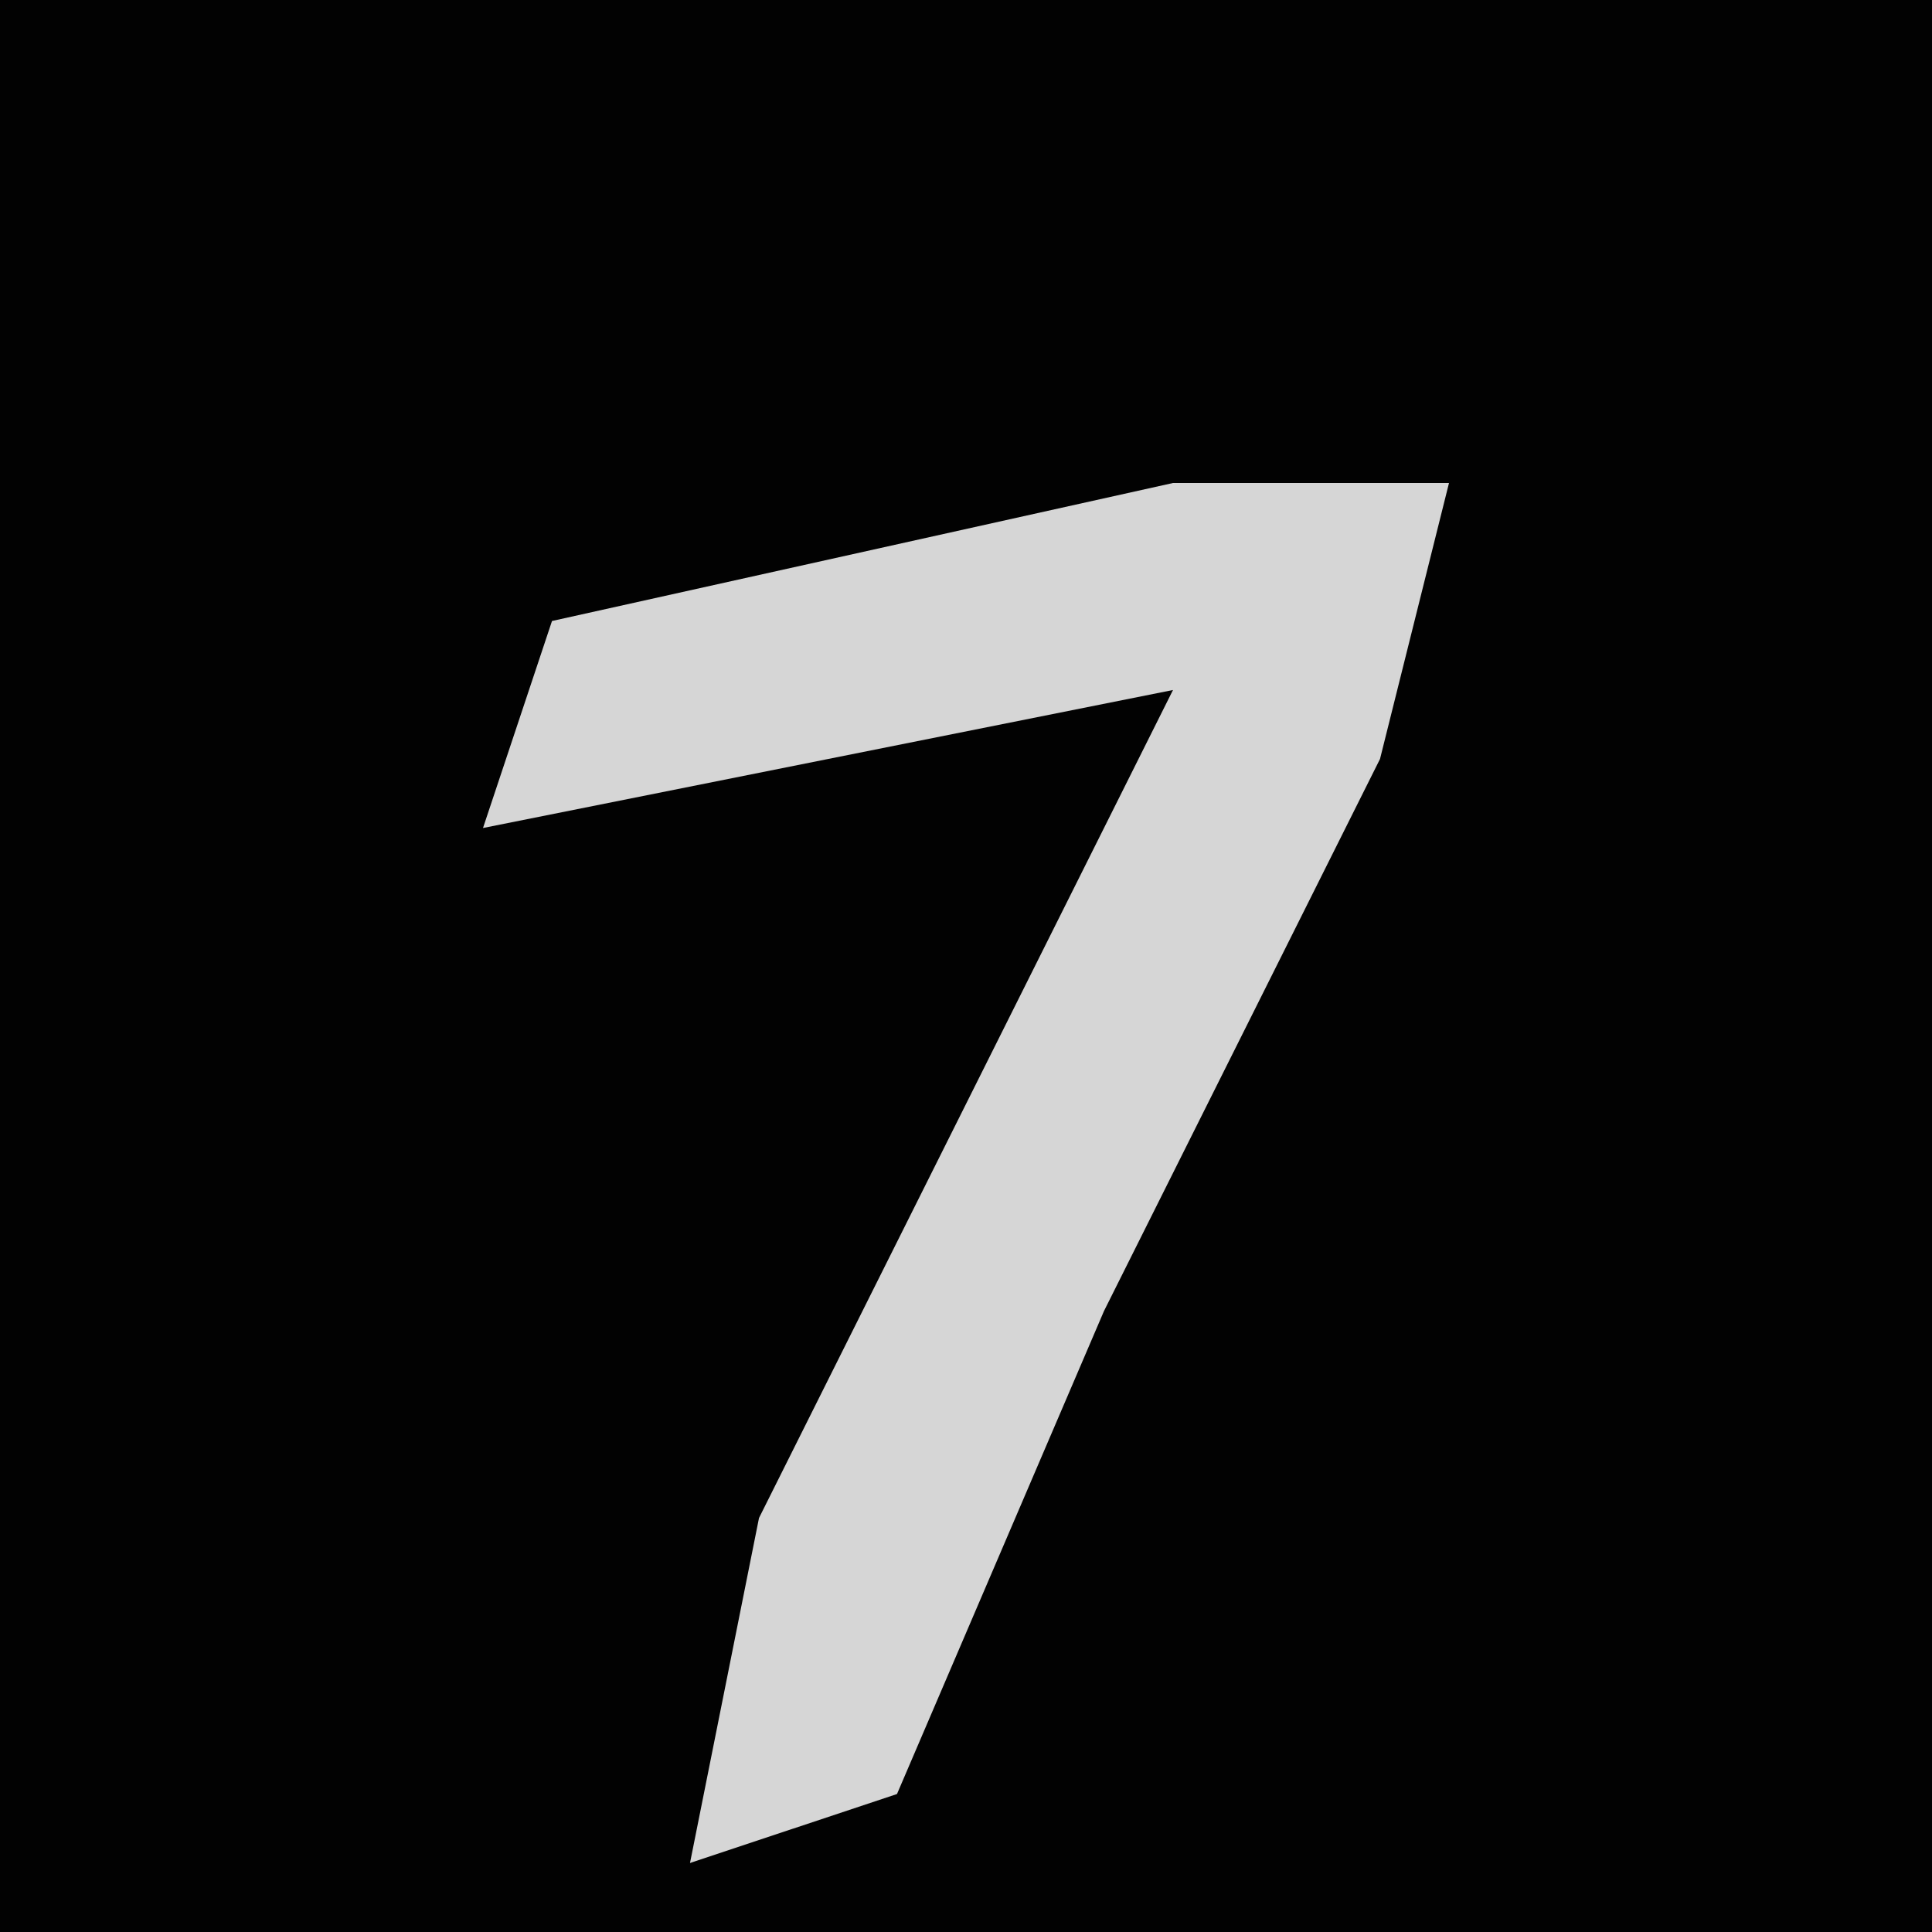<?xml version="1.0" encoding="UTF-8"?>
<svg version="1.1" xmlns="http://www.w3.org/2000/svg" width="28" height="28">
<path d="M0,0 L28,0 L28,28 L0,28 Z " fill="#020202" transform="translate(0,0)"/>
<path d="M0,0 L4,0 L3,4 L-1,12 L-4,19 L-7,20 L-6,15 L0,3 L-10,5 L-9,2 Z " fill="#D6D6D6" transform="translate(17,7)"/>
</svg>
